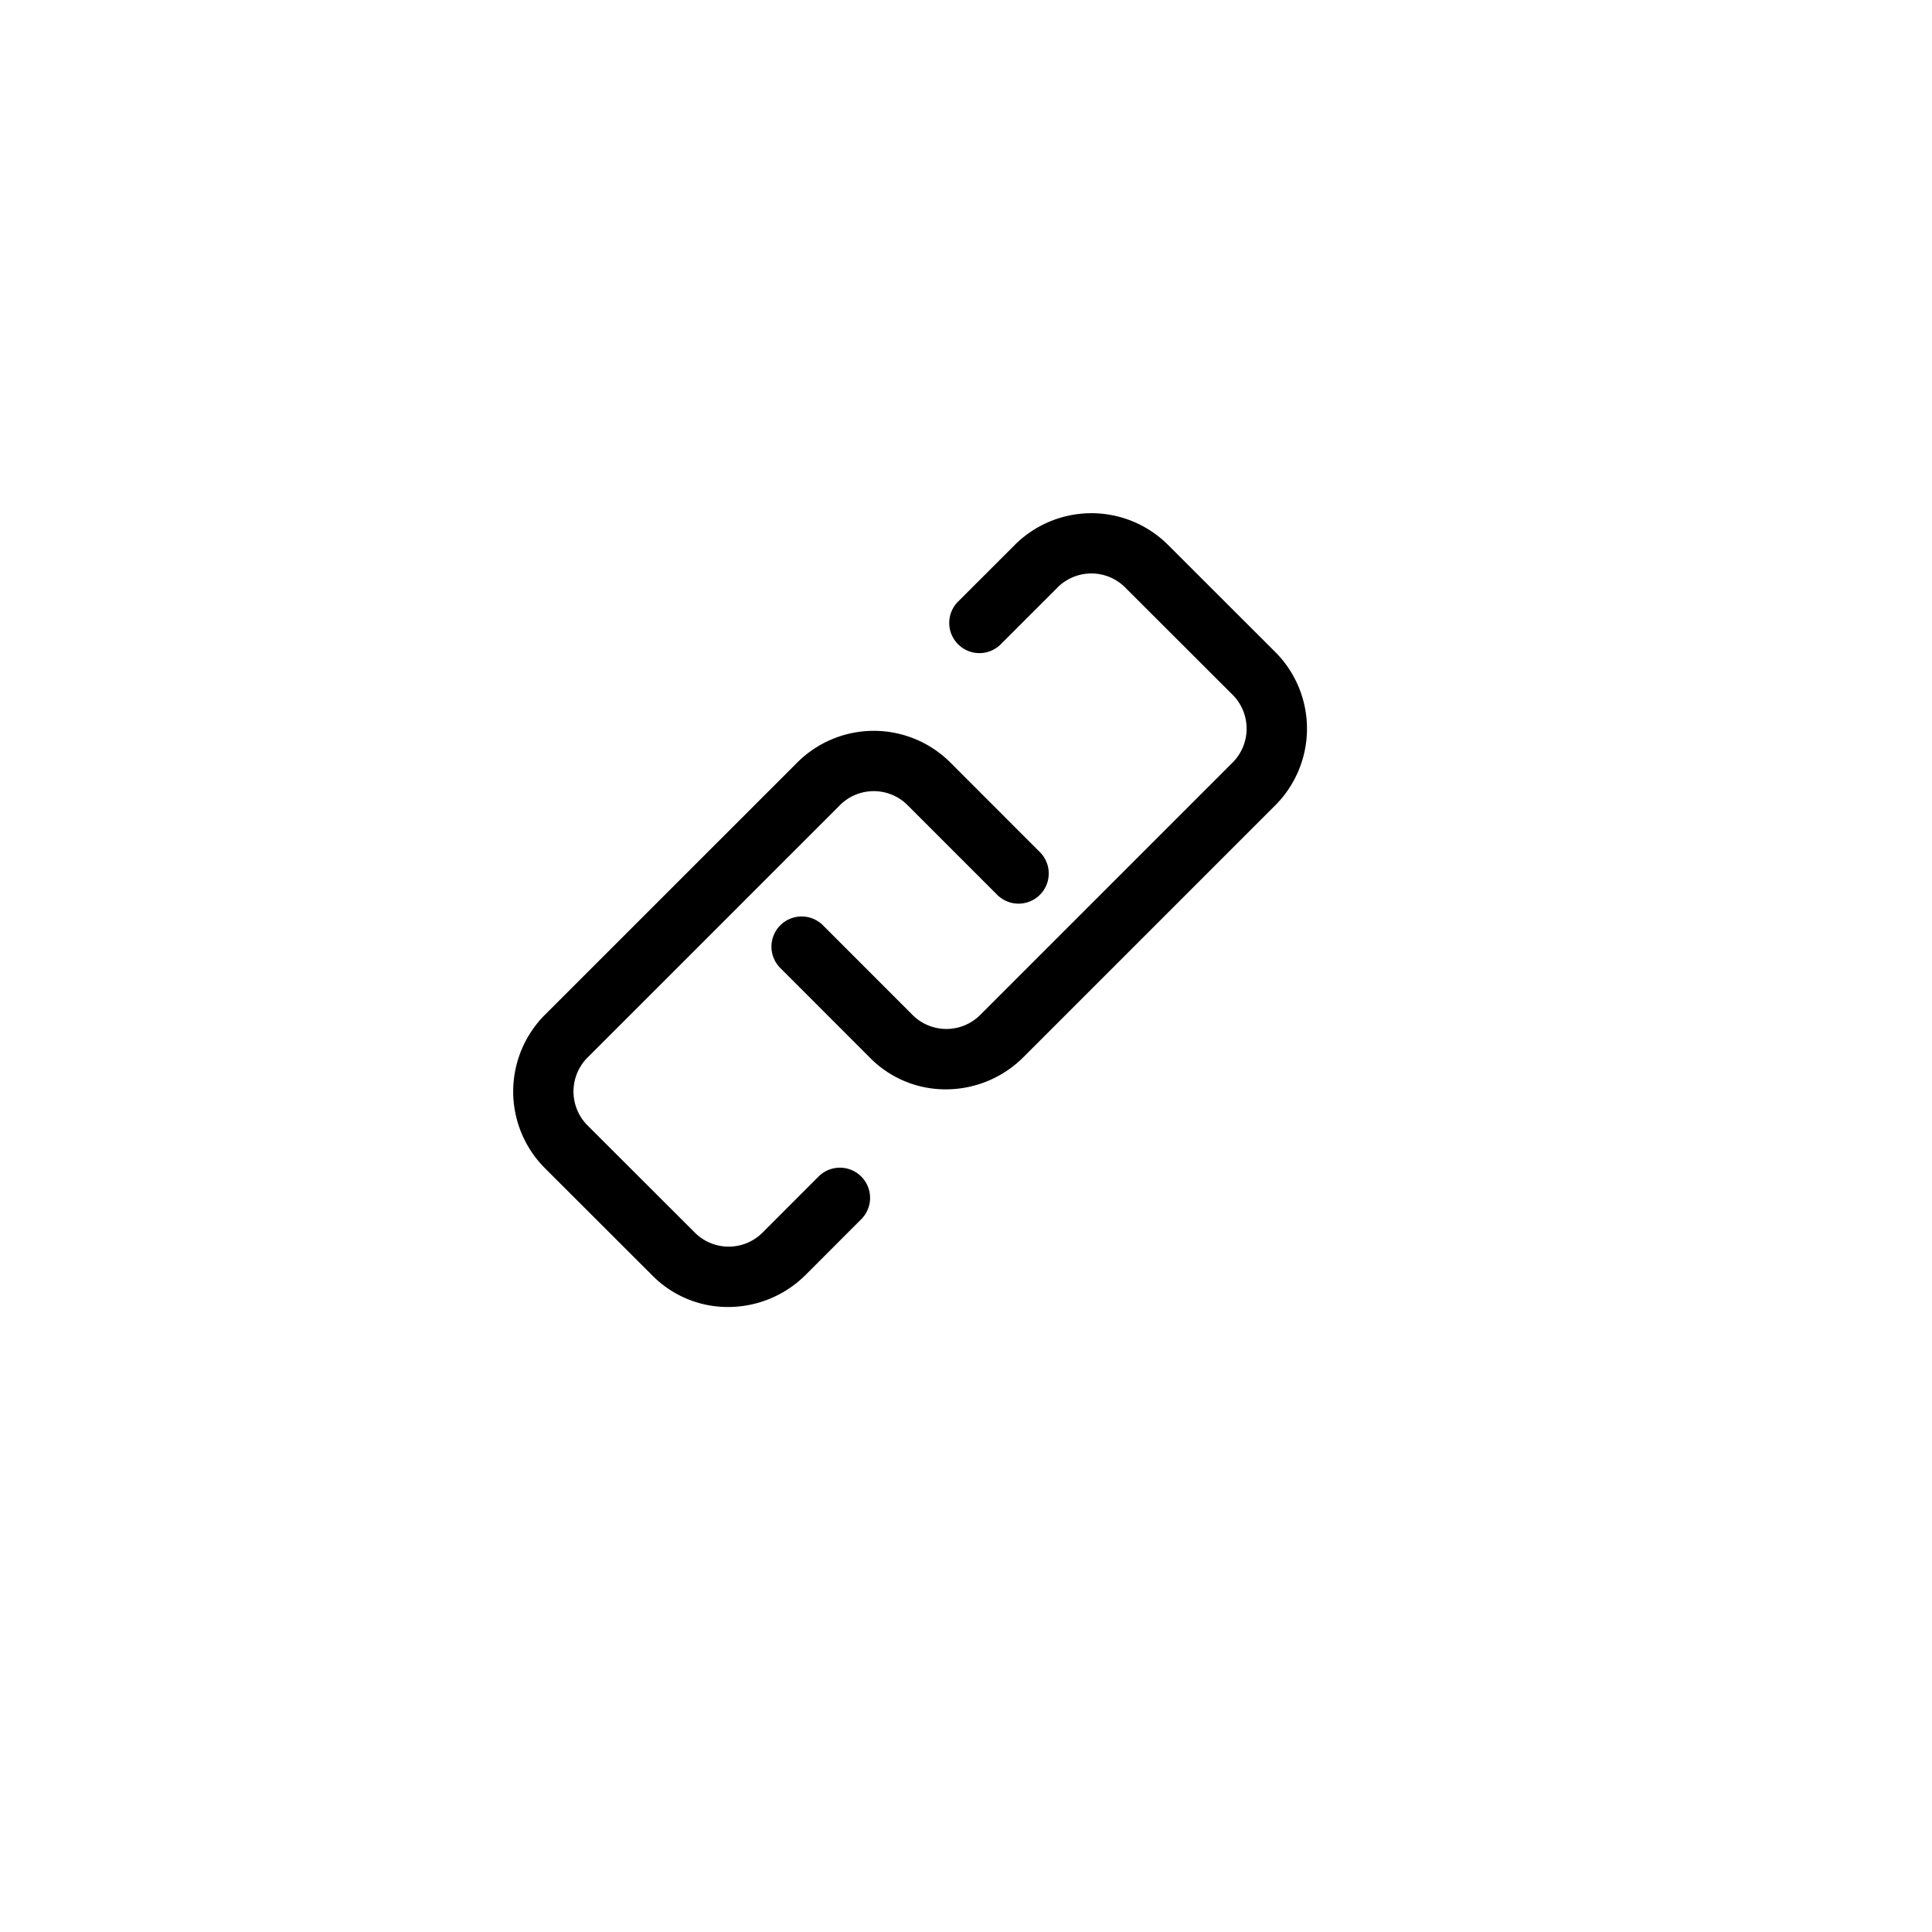 <svg width="32" height="32" class="hidden" preserveAspectRatio="xMidYMin" xmlns="http://www.w3.org/2000/svg" viewBox="0 0 32 32" id="link">
    <path class="a" d="M15.666,18.043a1.755,1.755,0,0,1-1.246-.513l-1.502-1.503a.5.5,0,0,1,.707-.707l1.502,1.503A.793.793,0,0,0,16.246,16.8l4.16-4.16a.795.795,0,0,0,.021-1.121l-1.802-1.8a.792.792,0,0,0-1.119.022l-.924.924a.5.5,0,1,1-.707-.707L16.8,9.034a1.796,1.796,0,0,1,2.533-.022l1.803,1.801a1.797,1.797,0,0,1-.022,2.534l-4.16,4.16A1.818,1.818,0,0,1,15.666,18.043Z"/>
    <path class="a" d="M12.06,21.648a1.755,1.755,0,0,1-1.246-.513L9.011,19.334A1.798,1.798,0,0,1,9.034,16.8l4.161-4.16a1.794,1.794,0,0,1,2.533-.023L17.23,14.12a.5.5,0,0,1-.707.707L15.02,13.324a.792.792,0,0,0-1.119.023l-4.16,4.16a.796.796,0,0,0-.022,1.121l1.802,1.8a.793.793,0,0,0,1.119-.022l.924-.925a.5.5,0,0,1,.707.707l-.924.925A1.818,1.818,0,0,1,12.06,21.648Z"/>
</svg>
